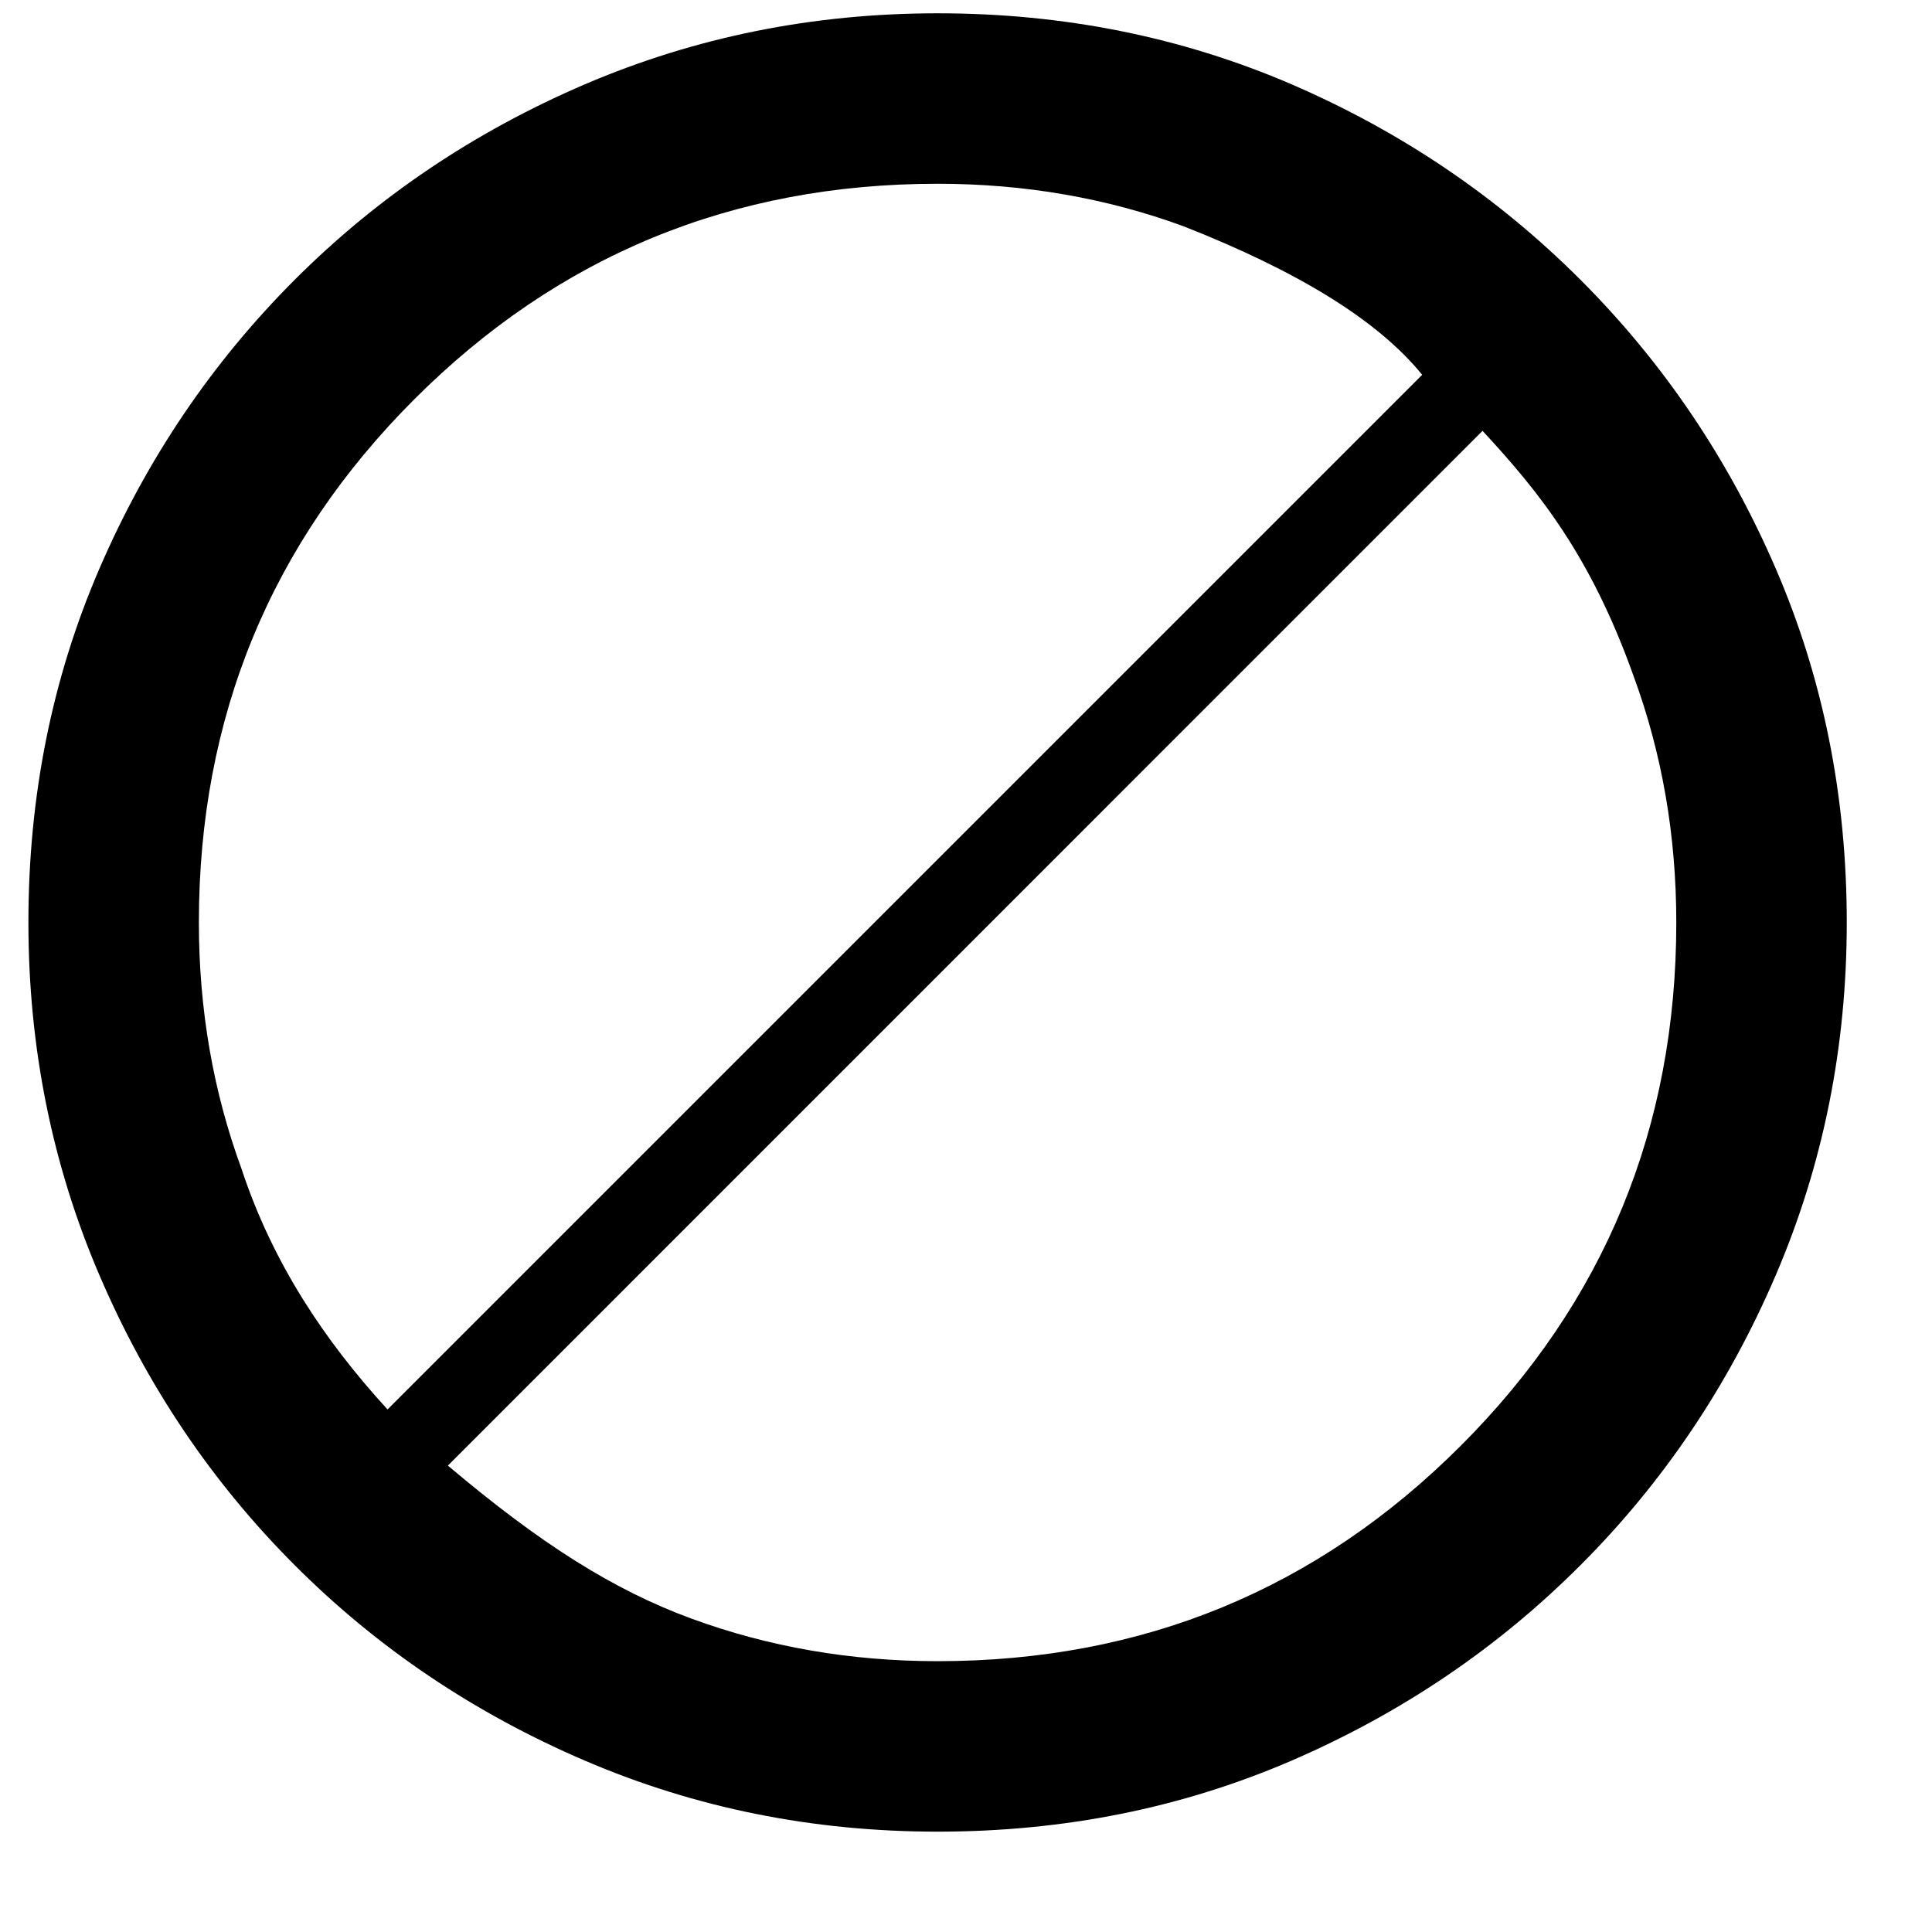 <svg width="17" height="17" viewBox="0 0 17 17" fill="none" xmlns="http://www.w3.org/2000/svg">
<path d="M8.25 16.117C7.153 16.117 6.118 15.909 5.146 15.492C4.174 15.075 3.323 14.503 2.594 13.773C1.865 13.044 1.292 12.194 0.875 11.221C0.458 10.249 0.25 9.214 0.25 8.117C0.25 7.006 0.458 5.968 0.875 5.003C1.292 4.037 1.865 3.19 2.594 2.461C3.323 1.732 4.174 1.159 5.146 0.742C6.118 0.326 7.153 0.117 8.25 0.117C9.361 0.117 10.399 0.326 11.365 0.742C12.33 1.159 13.177 1.732 13.906 2.461C14.635 3.19 15.208 4.037 15.625 5.003C16.042 5.968 16.25 7.006 16.25 8.117C16.25 9.214 16.042 10.249 15.625 11.221C15.208 12.194 14.635 13.044 13.906 13.773C13.177 14.503 12.33 15.075 11.365 15.492C10.399 15.909 9.361 16.117 8.25 16.117ZM8.25 14.617C10.056 14.617 11.59 13.985 12.854 12.721C14.118 11.457 14.75 9.923 14.75 8.117C14.75 7.353 14.625 6.631 14.375 5.951C13.996 4.887 13.539 4.324 13.045 3.791L3.941 12.896C4.762 13.59 5.403 13.992 6.083 14.242C6.764 14.492 7.486 14.617 8.25 14.617ZM3.41 12.402L12.514 3.298C12.113 2.805 11.398 2.379 10.417 1.992C9.736 1.742 9.014 1.617 8.25 1.617C6.444 1.617 4.91 2.249 3.646 3.513C2.382 4.777 1.75 6.312 1.75 8.117C1.75 8.881 1.875 9.603 2.125 10.284C2.398 11.113 2.859 11.801 3.41 12.402Z" fill="black"/>
</svg>
